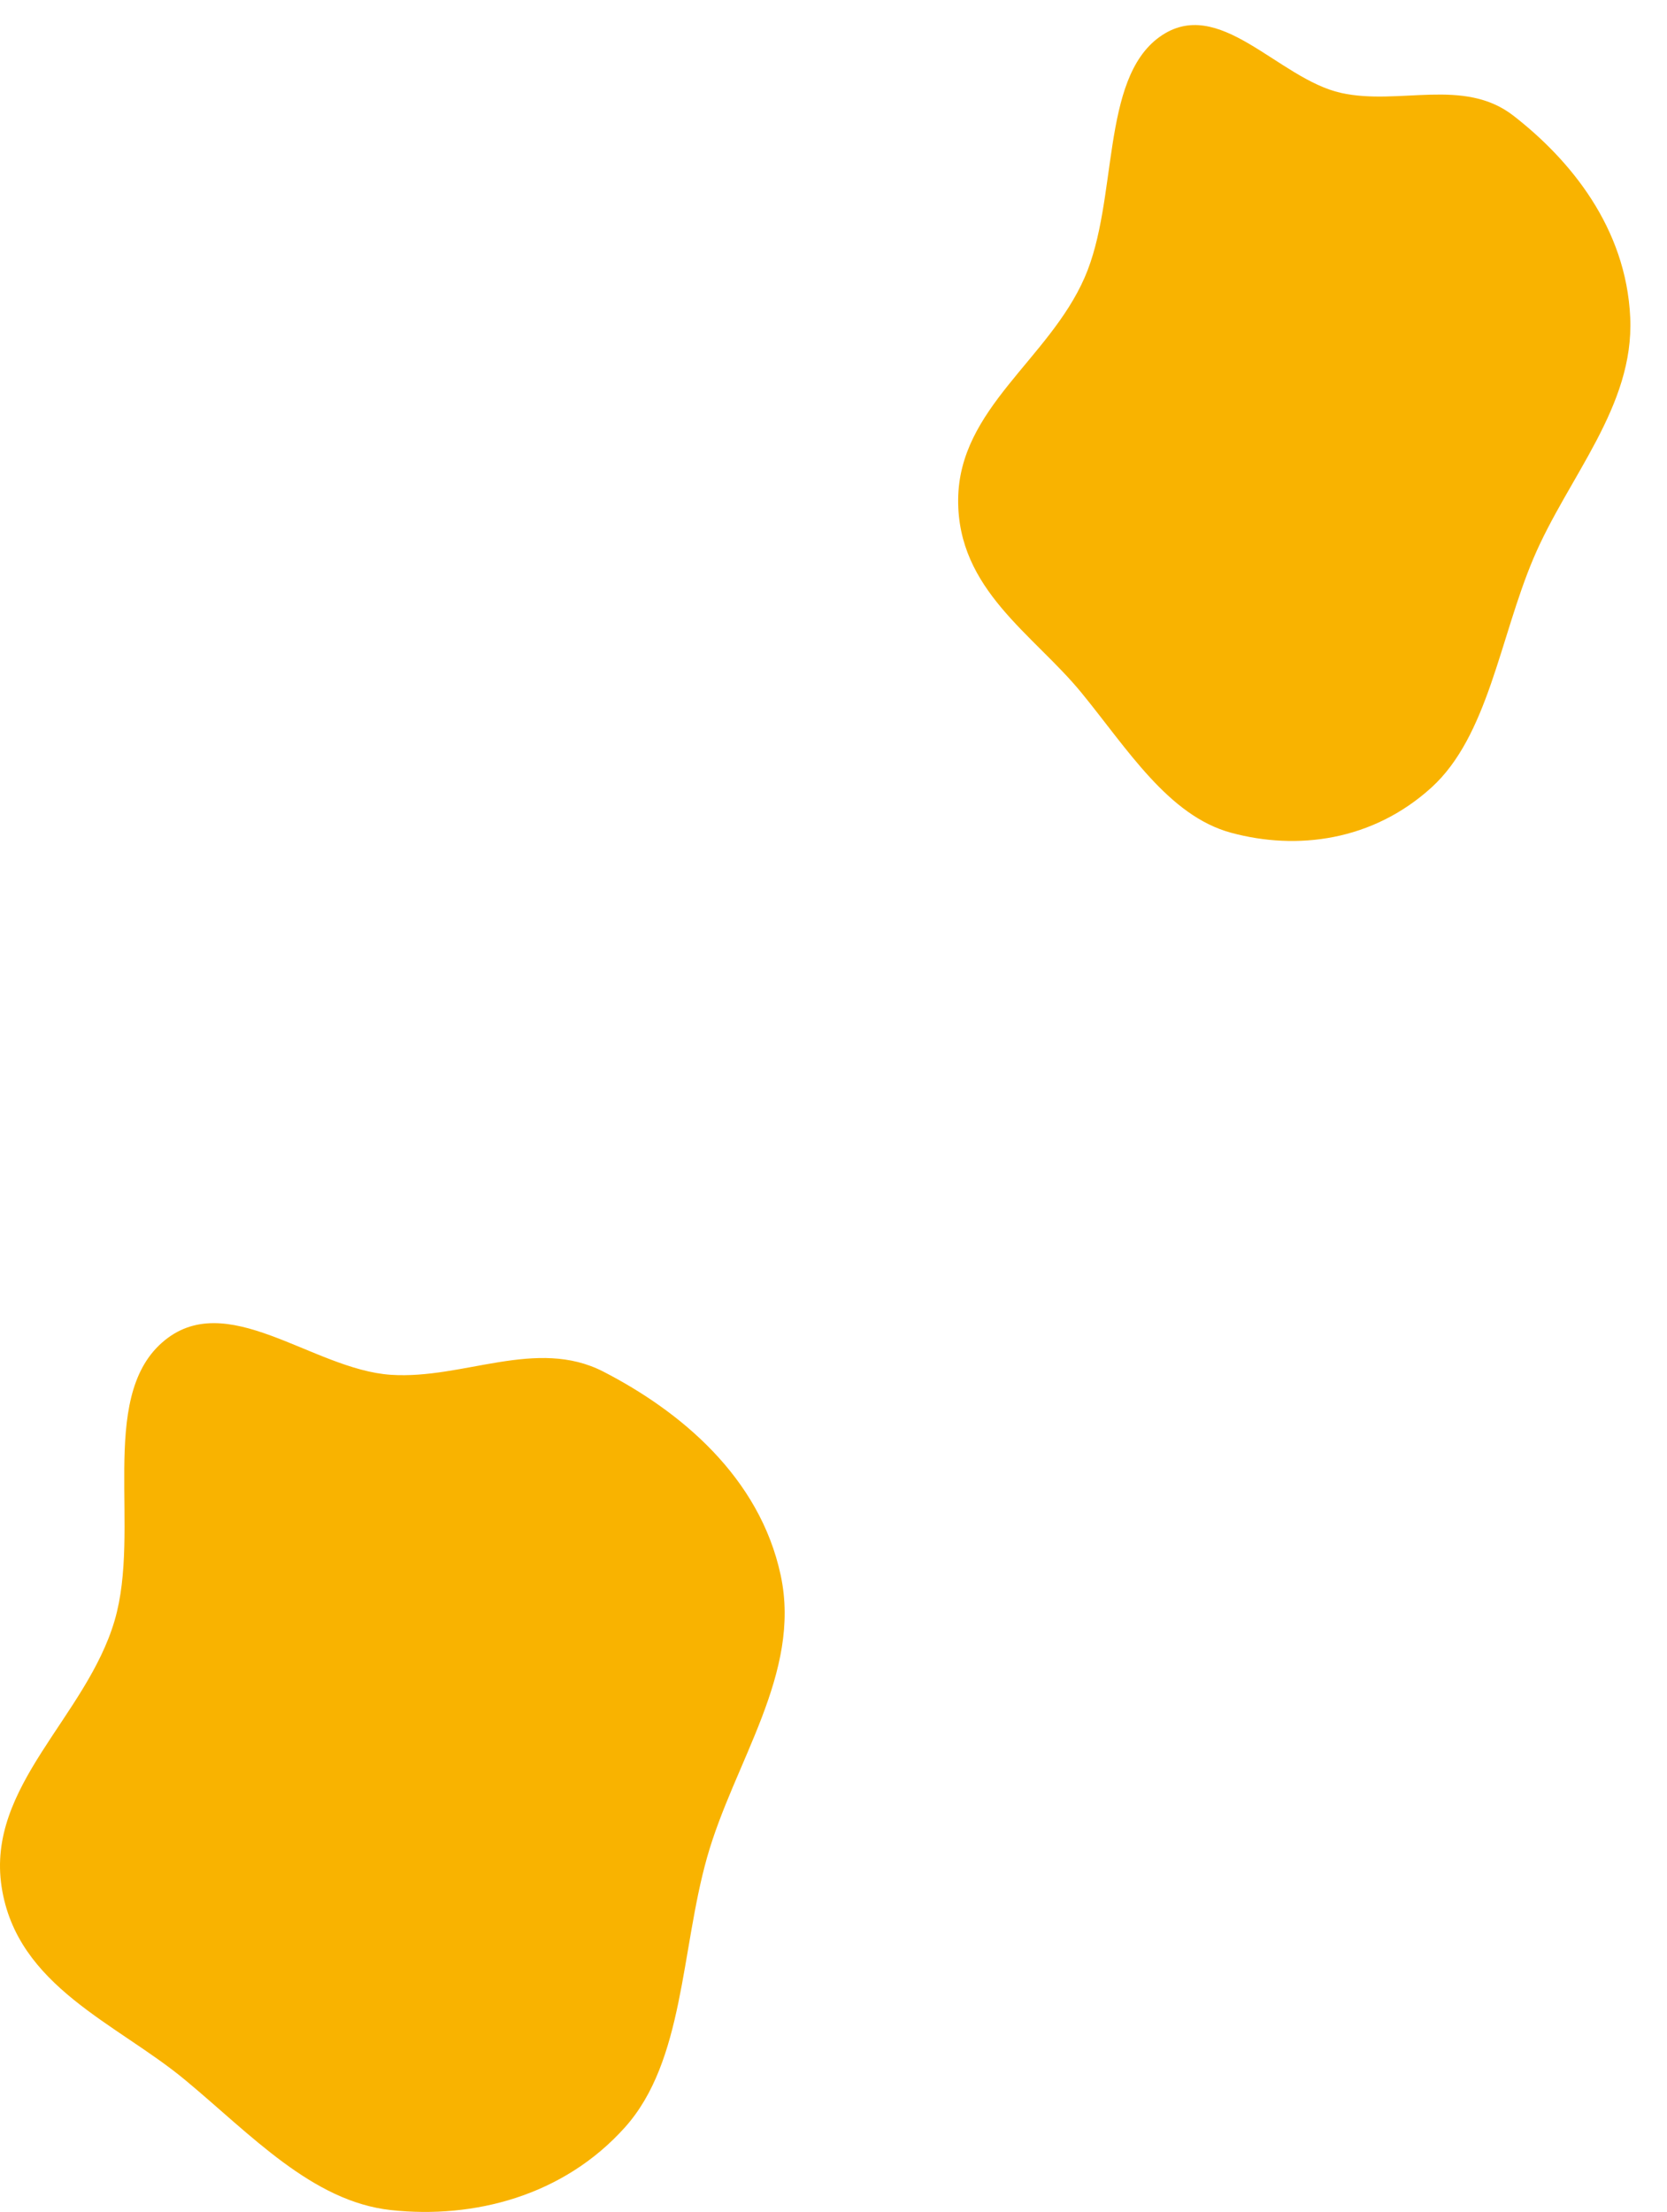 <svg width="1912" height="2536" viewBox="0 0 1912 2536" fill="none" xmlns="http://www.w3.org/2000/svg">
<path fill-rule="evenodd" clip-rule="evenodd" d="M448.55 1576.24C531.648 1581.66 615.301 1533.1 692.068 1572.6C779.797 1617.75 871.331 1693.11 895.475 1806.24C919.436 1918.52 841.913 2020.01 810.95 2129.67C780.85 2236.28 784.787 2363.17 716.82 2438.98C646.164 2517.79 543.57 2544.12 448.55 2533.9C358.165 2524.17 287.568 2447.1 212.347 2384.7C133.895 2319.62 19.432 2277.71 1.857 2163.35C-15.91 2047.74 98.844 1968.73 131.419 1858.11C162.202 1753.57 112.259 1604.71 185.531 1539.59C258.841 1474.43 358.229 1570.36 448.55 1576.24Z" fill="#F9B300"/>
<path fill-rule="evenodd" clip-rule="evenodd" d="M1538.15 106.532C1604.74 121.344 1678.89 88.413 1735.86 132.654C1800.97 183.214 1865.17 260.991 1869.82 364.103C1874.43 466.438 1798.26 546.987 1758.73 640.382C1720.3 731.178 1706.77 844.046 1641.73 903.002C1574.11 964.29 1487.55 975.243 1411.94 954.735C1340.01 935.228 1292.99 858.455 1240.29 794.123C1185.33 727.028 1098.14 676.115 1098.98 572.706C1099.82 468.167 1203.18 412.019 1244.14 317.961C1282.86 229.077 1262.02 91.217 1329.95 42.367C1397.91 -6.507 1465.77 90.433 1538.15 106.532Z" fill="#F9B300"/>
</svg>

